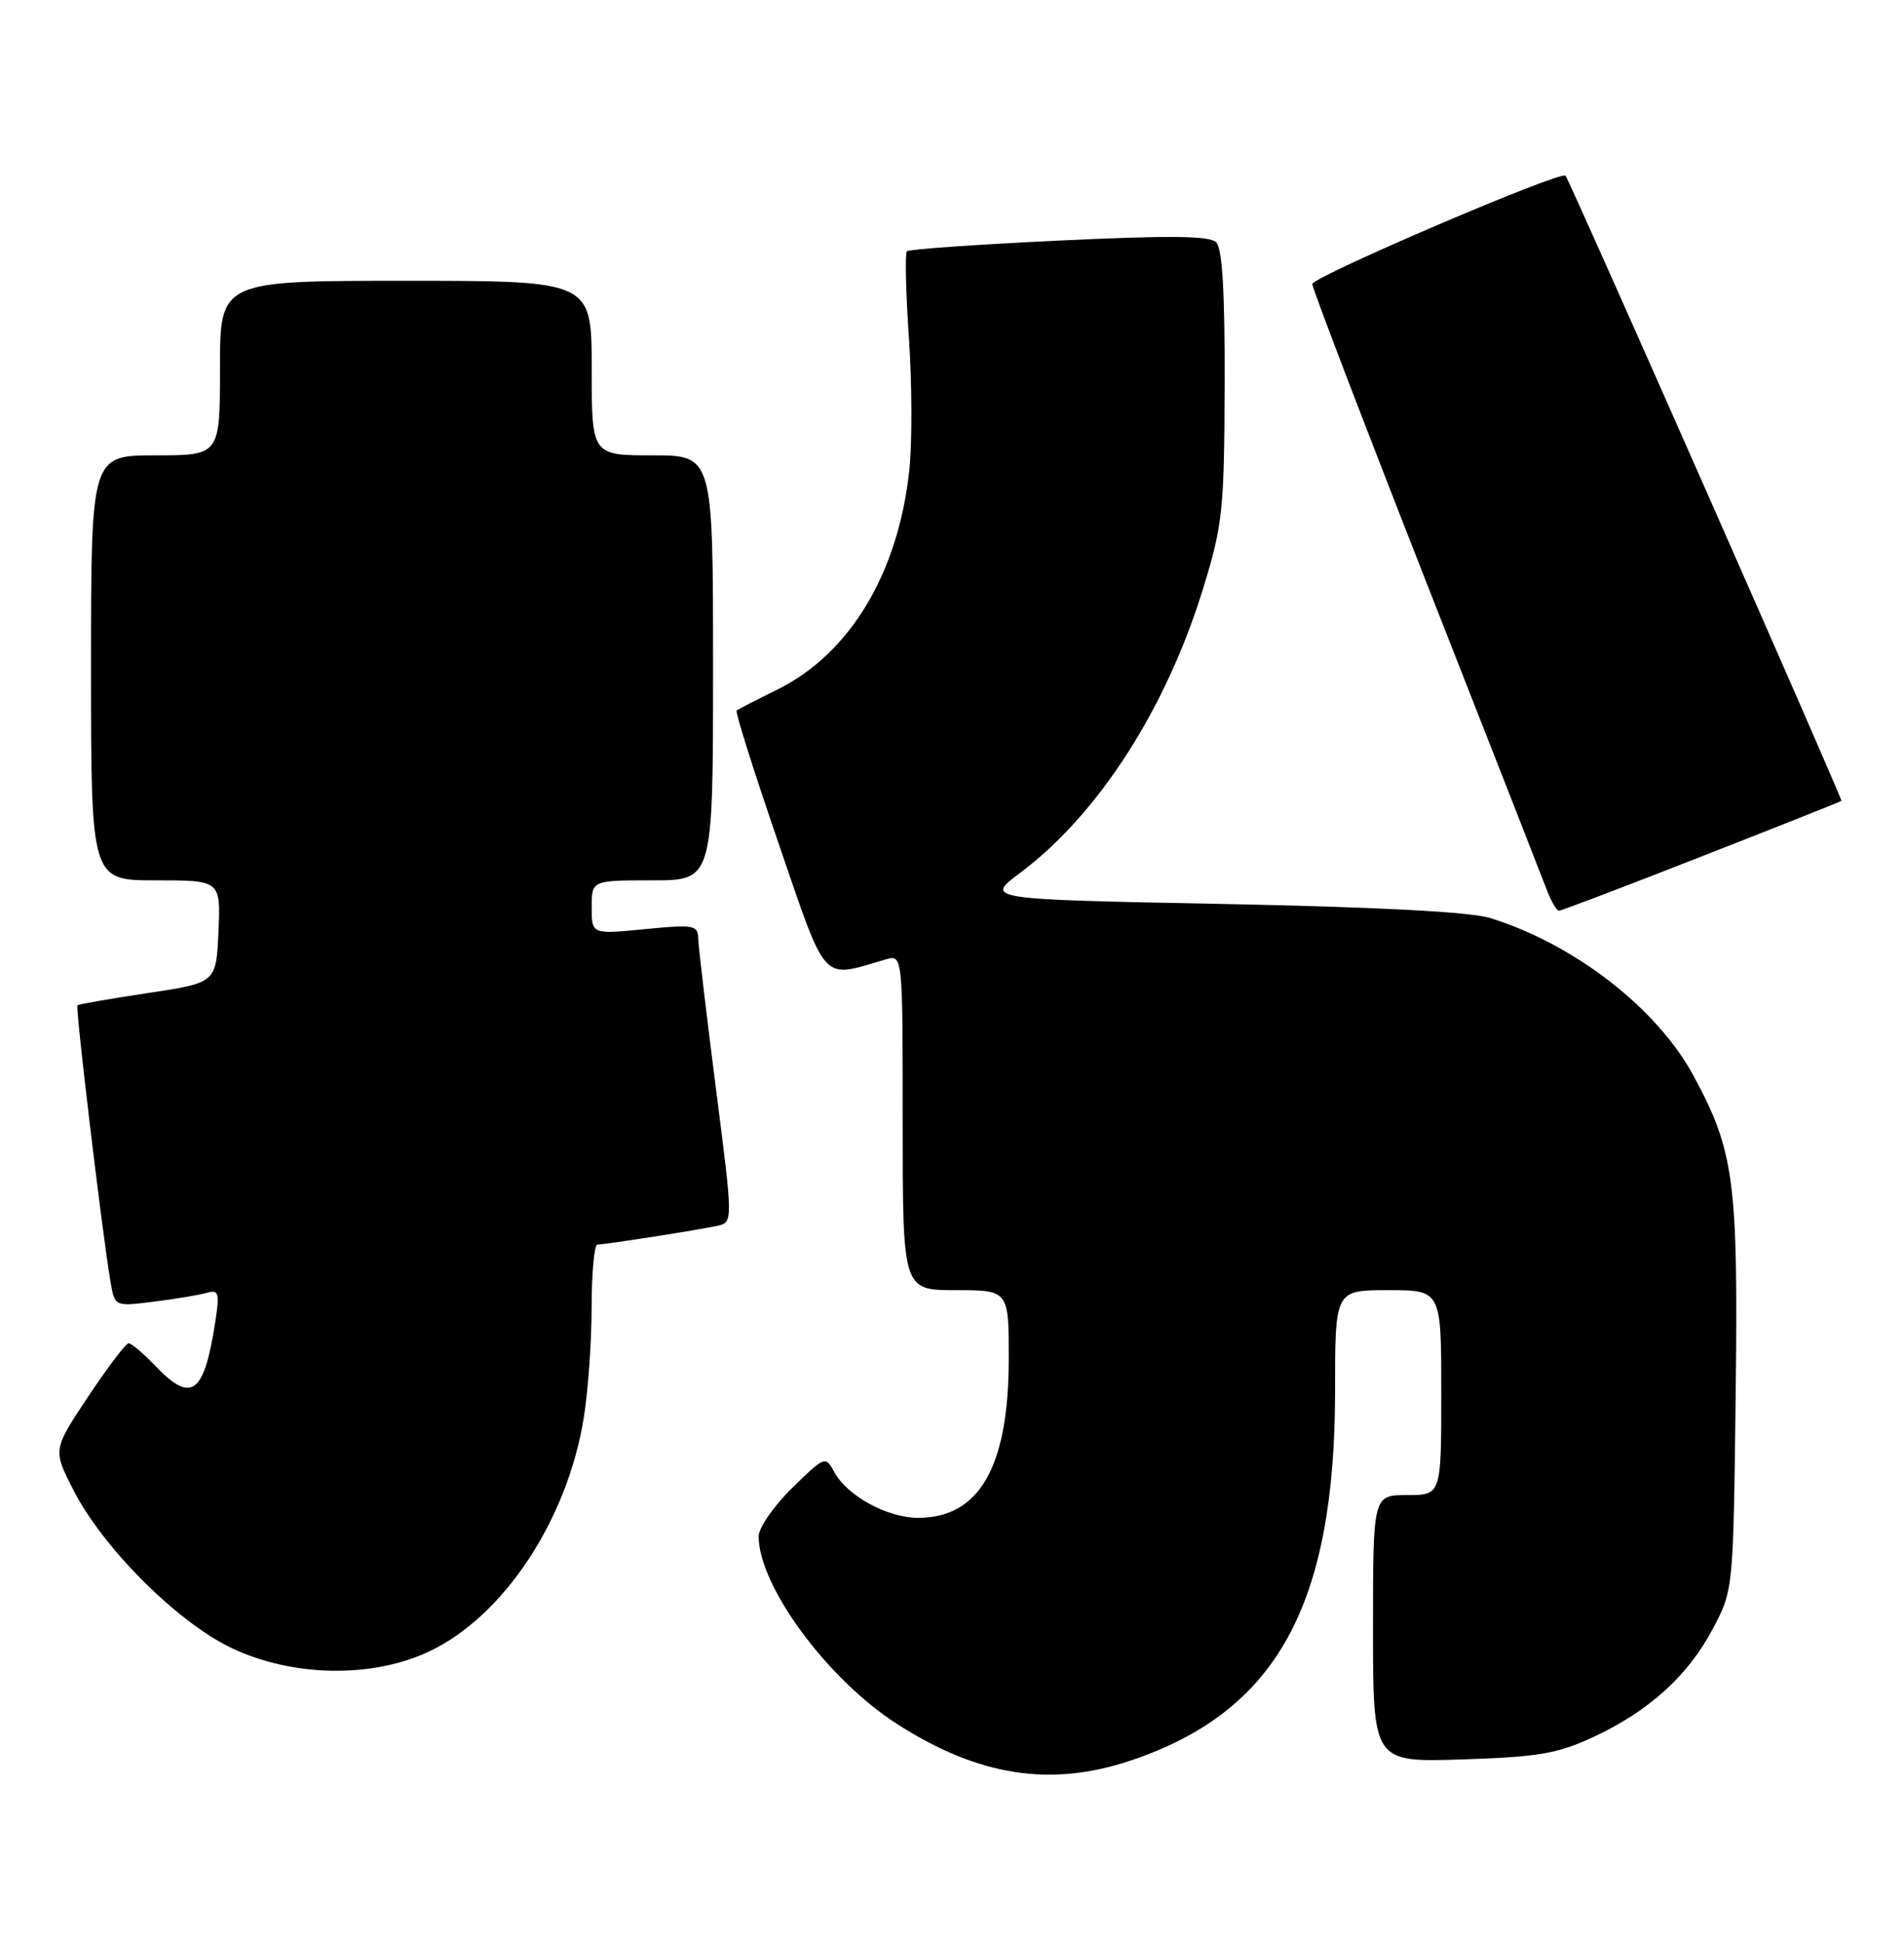<?xml version="1.0" encoding="UTF-8" standalone="no"?>
<!DOCTYPE svg PUBLIC "-//W3C//DTD SVG 1.1//EN" "http://www.w3.org/Graphics/SVG/1.1/DTD/svg11.dtd" >
<svg xmlns="http://www.w3.org/2000/svg" xmlns:xlink="http://www.w3.org/1999/xlink" version="1.1" viewBox="0 0 251 256">
 <g >
 <path fill="currentColor"
d=" M 149.11 231.96 C 168.30 225.50 176.00 211.54 176.00 183.19 C 176.00 170.00 176.00 170.00 183.00 170.00 C 190.00 170.00 190.00 170.00 190.00 183.50 C 190.00 197.00 190.00 197.00 185.50 197.00 C 181.00 197.00 181.00 197.00 181.00 214.61 C 181.00 232.21 181.00 232.21 192.75 231.83 C 202.79 231.51 205.31 231.08 210.05 228.88 C 217.39 225.46 222.54 220.80 225.81 214.59 C 228.50 209.50 228.50 209.49 228.81 183.72 C 229.15 155.63 228.63 151.68 223.25 141.74 C 218.44 132.86 207.61 124.45 196.50 120.98 C 193.87 120.15 181.80 119.52 161.16 119.11 C 129.82 118.50 129.82 118.50 134.50 115.00 C 144.80 107.29 153.76 93.35 158.63 77.46 C 161.18 69.17 161.39 67.17 161.44 50.80 C 161.48 38.56 161.14 32.74 160.33 31.93 C 159.46 31.06 154.26 31.00 139.60 31.70 C 128.84 32.21 119.82 32.84 119.56 33.11 C 119.29 33.37 119.41 38.51 119.82 44.51 C 120.23 50.52 120.26 58.38 119.87 61.97 C 118.40 75.61 112.01 86.19 102.38 90.91 C 99.69 92.23 97.33 93.45 97.11 93.62 C 96.90 93.80 99.38 101.64 102.61 111.05 C 109.11 129.95 108.17 128.92 116.75 126.42 C 119.00 125.77 119.00 125.77 119.00 147.88 C 119.00 170.00 119.00 170.00 126.00 170.00 C 133.00 170.00 133.00 170.00 132.98 179.25 C 132.94 193.31 129.09 200.00 121.03 200.00 C 116.96 199.99 111.65 197.09 109.97 193.94 C 108.83 191.82 108.72 191.86 104.40 196.09 C 101.98 198.47 100.00 201.34 100.01 202.46 C 100.04 209.02 109.10 221.29 118.24 227.15 C 128.99 234.05 138.51 235.53 149.11 231.96 Z  M 56.50 217.64 C 66.34 213.04 74.76 200.37 76.95 186.86 C 77.52 183.36 77.99 176.79 77.99 172.25 C 78.00 167.71 78.34 164.00 78.75 163.99 C 79.86 163.98 92.17 162.05 94.57 161.52 C 96.64 161.05 96.64 161.05 94.36 143.28 C 93.11 133.50 92.06 124.65 92.04 123.62 C 92.00 121.90 91.42 121.80 85.00 122.43 C 78.00 123.12 78.00 123.12 78.00 119.56 C 78.00 116.00 78.00 116.00 86.00 116.00 C 94.00 116.00 94.00 116.00 94.00 88.00 C 94.00 60.00 94.00 60.00 86.00 60.00 C 78.00 60.00 78.00 60.00 78.00 48.50 C 78.00 37.00 78.00 37.00 53.50 37.00 C 29.00 37.00 29.00 37.00 29.00 48.50 C 29.00 60.00 29.00 60.00 20.50 60.00 C 12.00 60.00 12.00 60.00 12.00 88.00 C 12.00 116.00 12.00 116.00 20.55 116.00 C 29.09 116.00 29.09 116.00 28.80 122.75 C 28.50 129.50 28.50 129.50 19.50 130.85 C 14.55 131.59 10.37 132.32 10.21 132.47 C 9.92 132.75 13.46 162.37 14.56 168.84 C 15.12 172.17 15.12 172.17 20.31 171.51 C 23.17 171.15 26.30 170.63 27.27 170.35 C 28.84 169.91 28.97 170.35 28.38 174.18 C 26.90 183.74 25.25 184.96 20.50 180.00 C 18.92 178.35 17.33 177.00 16.96 177.00 C 16.59 177.00 14.20 180.15 11.63 184.01 C 6.97 191.02 6.97 191.02 9.62 196.23 C 13.49 203.88 23.31 213.70 30.50 217.14 C 38.51 220.96 48.97 221.16 56.50 217.64 Z  M 224.29 112.86 C 234.31 108.94 242.61 105.64 242.75 105.53 C 242.96 105.37 207.11 24.17 206.38 23.15 C 205.86 22.41 173.00 36.47 173.00 37.43 C 173.00 37.98 179.72 55.55 187.93 76.47 C 196.15 97.39 203.34 115.74 203.91 117.25 C 204.48 118.76 205.21 120.00 205.52 120.00 C 205.83 120.00 214.28 116.79 224.29 112.86 Z "/>
</g>
</svg>